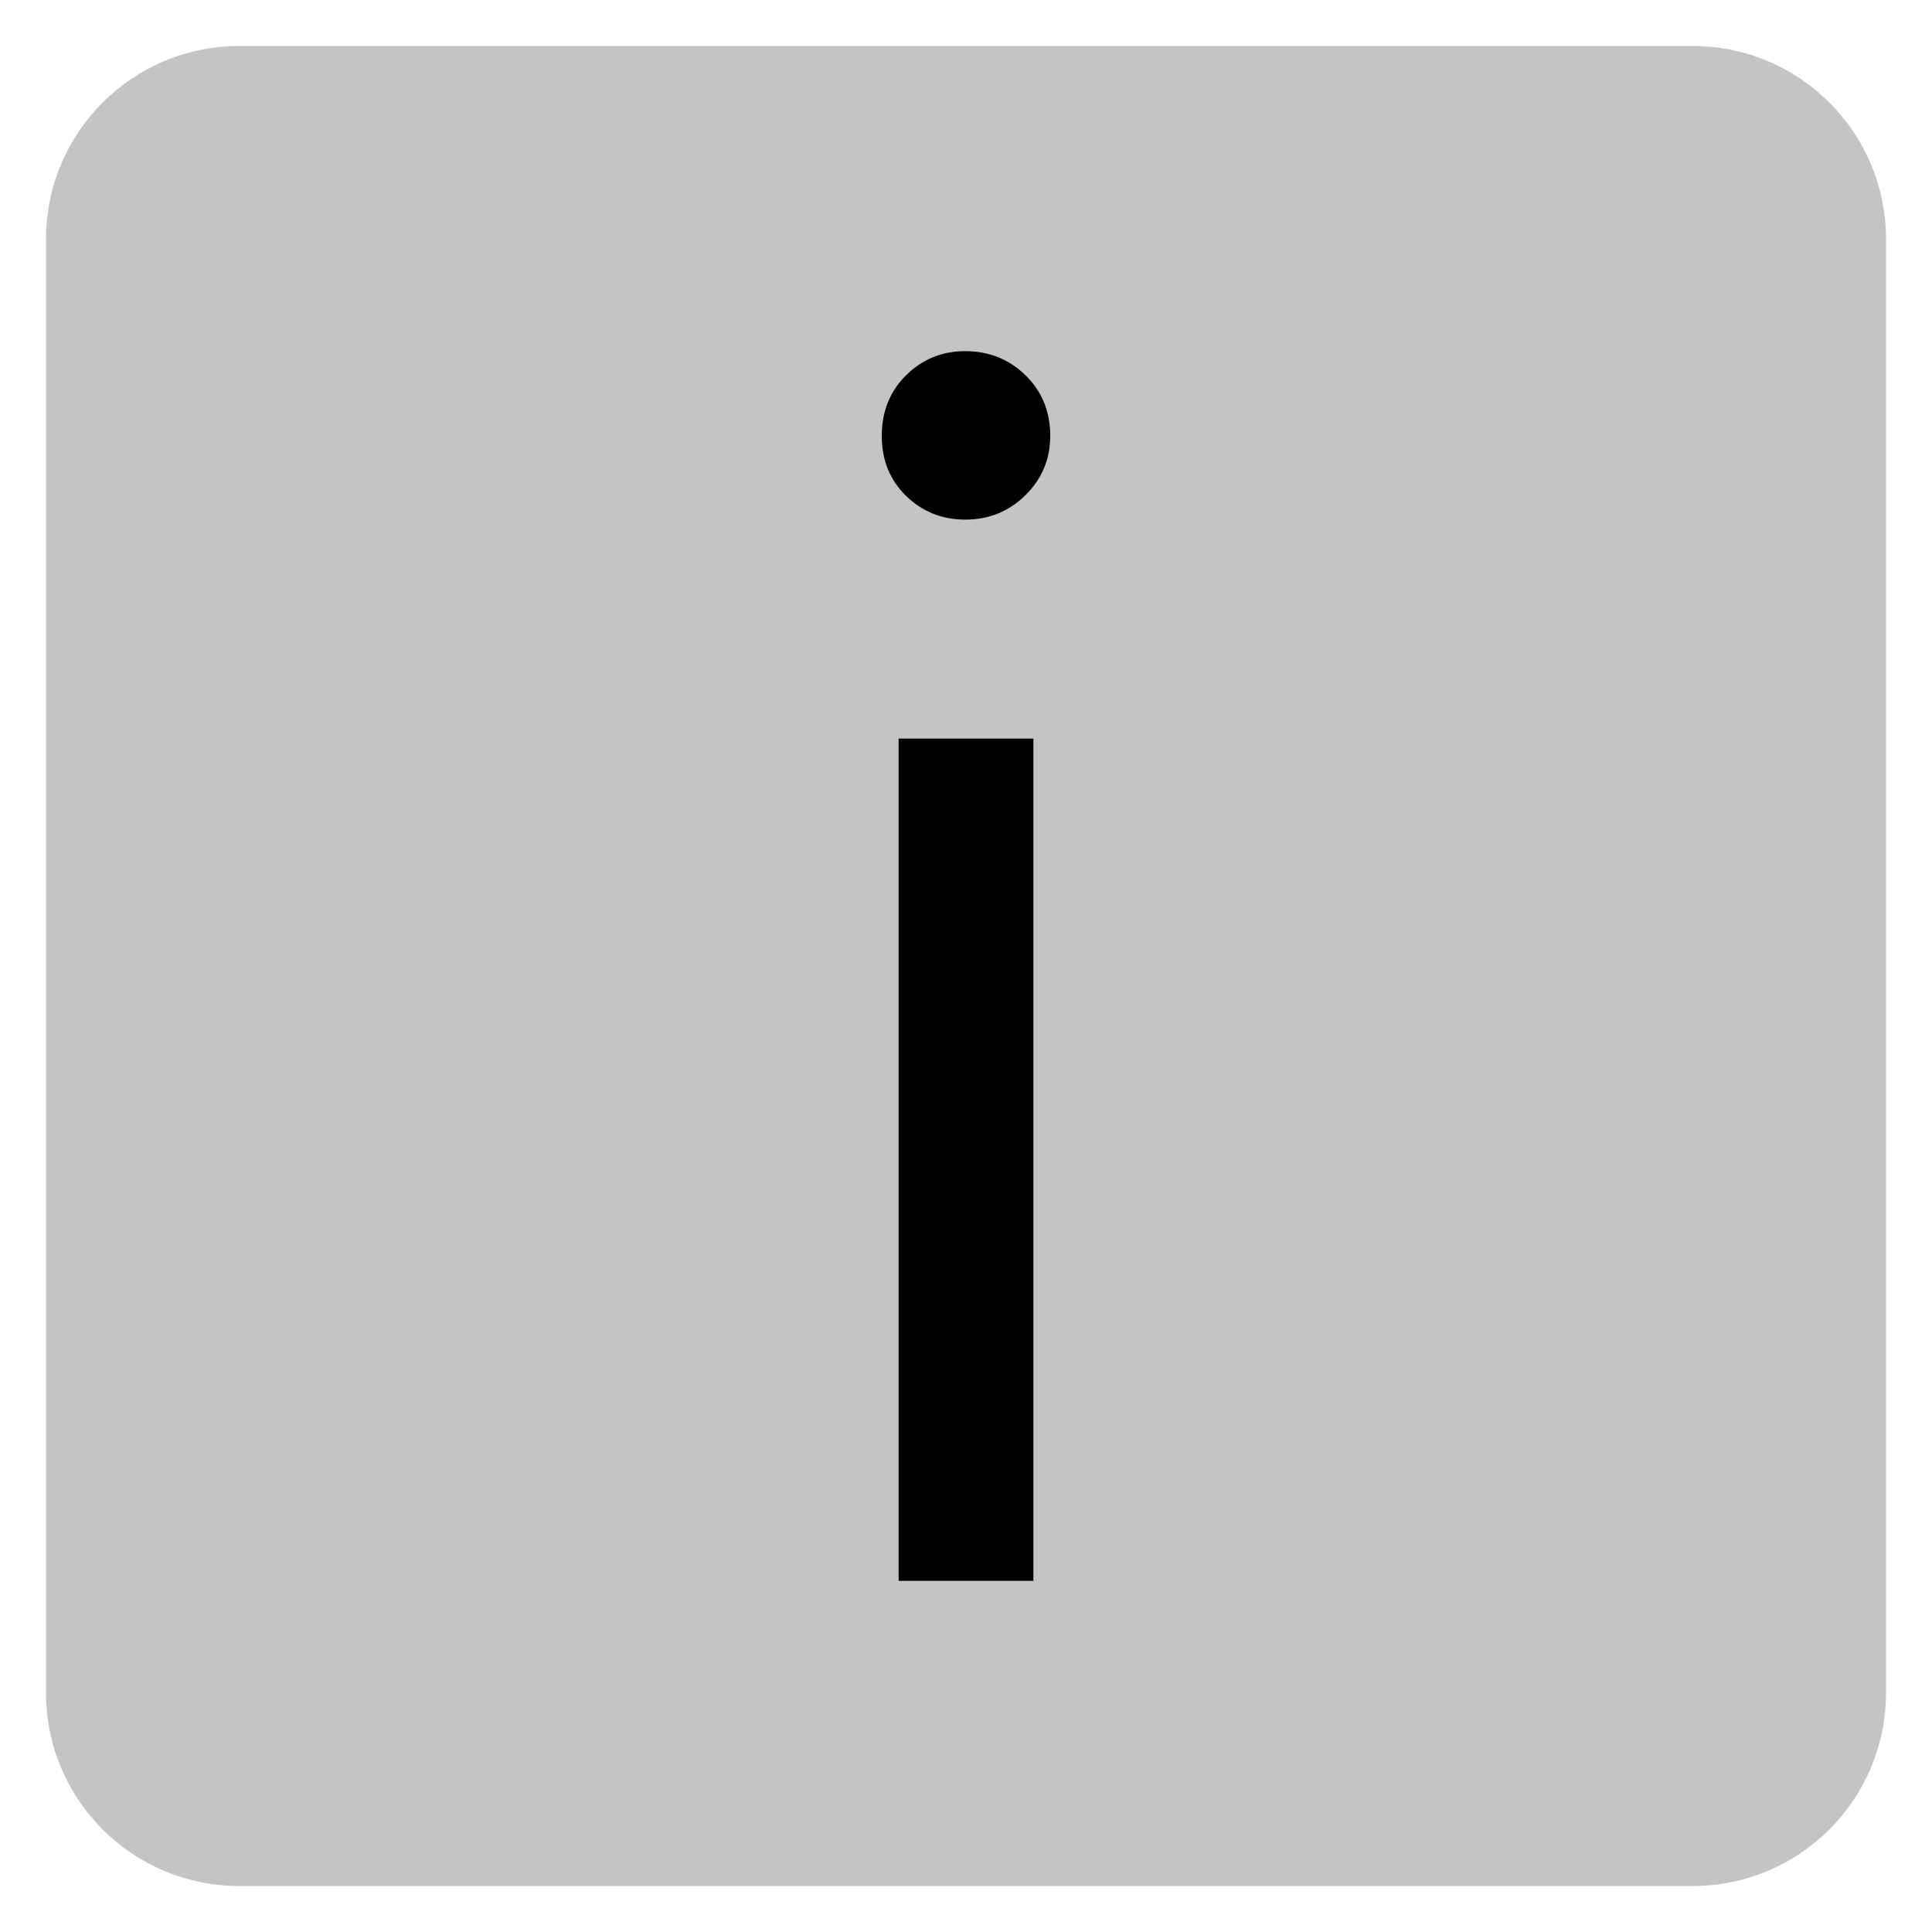 ﻿<?xml version="1.0" encoding="utf-8"?>
<!DOCTYPE svg PUBLIC "-//W3C//DTD SVG 1.1//EN" "http://www.w3.org/Graphics/SVG/1.1/DTD/svg11.dtd">
<svg xmlns="http://www.w3.org/2000/svg" xmlns:xlink="http://www.w3.org/1999/xlink" version="1.1" baseProfile="full" width="420" height="420" viewBox="0 0 420.00 420.00" enable-background="new 0 0 420.00 420.00" xml:space="preserve">
	<path fill="#C4C4C4" fill-opacity="1" stroke-width="10" stroke-linejoin="round" d="M 52,10L 368,10C 391.196,10 410,28.804 410,52L 410,368C 410,391.196 391.196,410 368,410L 52,410C 28.804,410 10,391.196 10,368L 10,52C 10,28.804 28.804,10 52,10 Z "/>
	<g>
		<path fill="#000000" fill-opacity="1" stroke-linejoin="round" d="M 209.828,112.958C 204.793,112.958 200.511,111.241 196.983,107.808C 193.454,104.375 191.69,100.026 191.69,94.762C 191.69,89.46 193.454,85.064 196.983,81.573C 200.511,78.083 204.793,76.338 209.828,76.338C 214.978,76.338 219.346,78.083 222.931,81.573C 226.517,85.064 228.31,89.46 228.31,94.762C 228.31,99.797 226.517,104.089 222.931,107.636C 219.346,111.184 214.978,112.958 209.828,112.958 Z M 224.648,343.662L 195.352,343.662L 195.352,160.563L 224.648,160.563L 224.648,343.662 Z "/>
	</g>
</svg>
